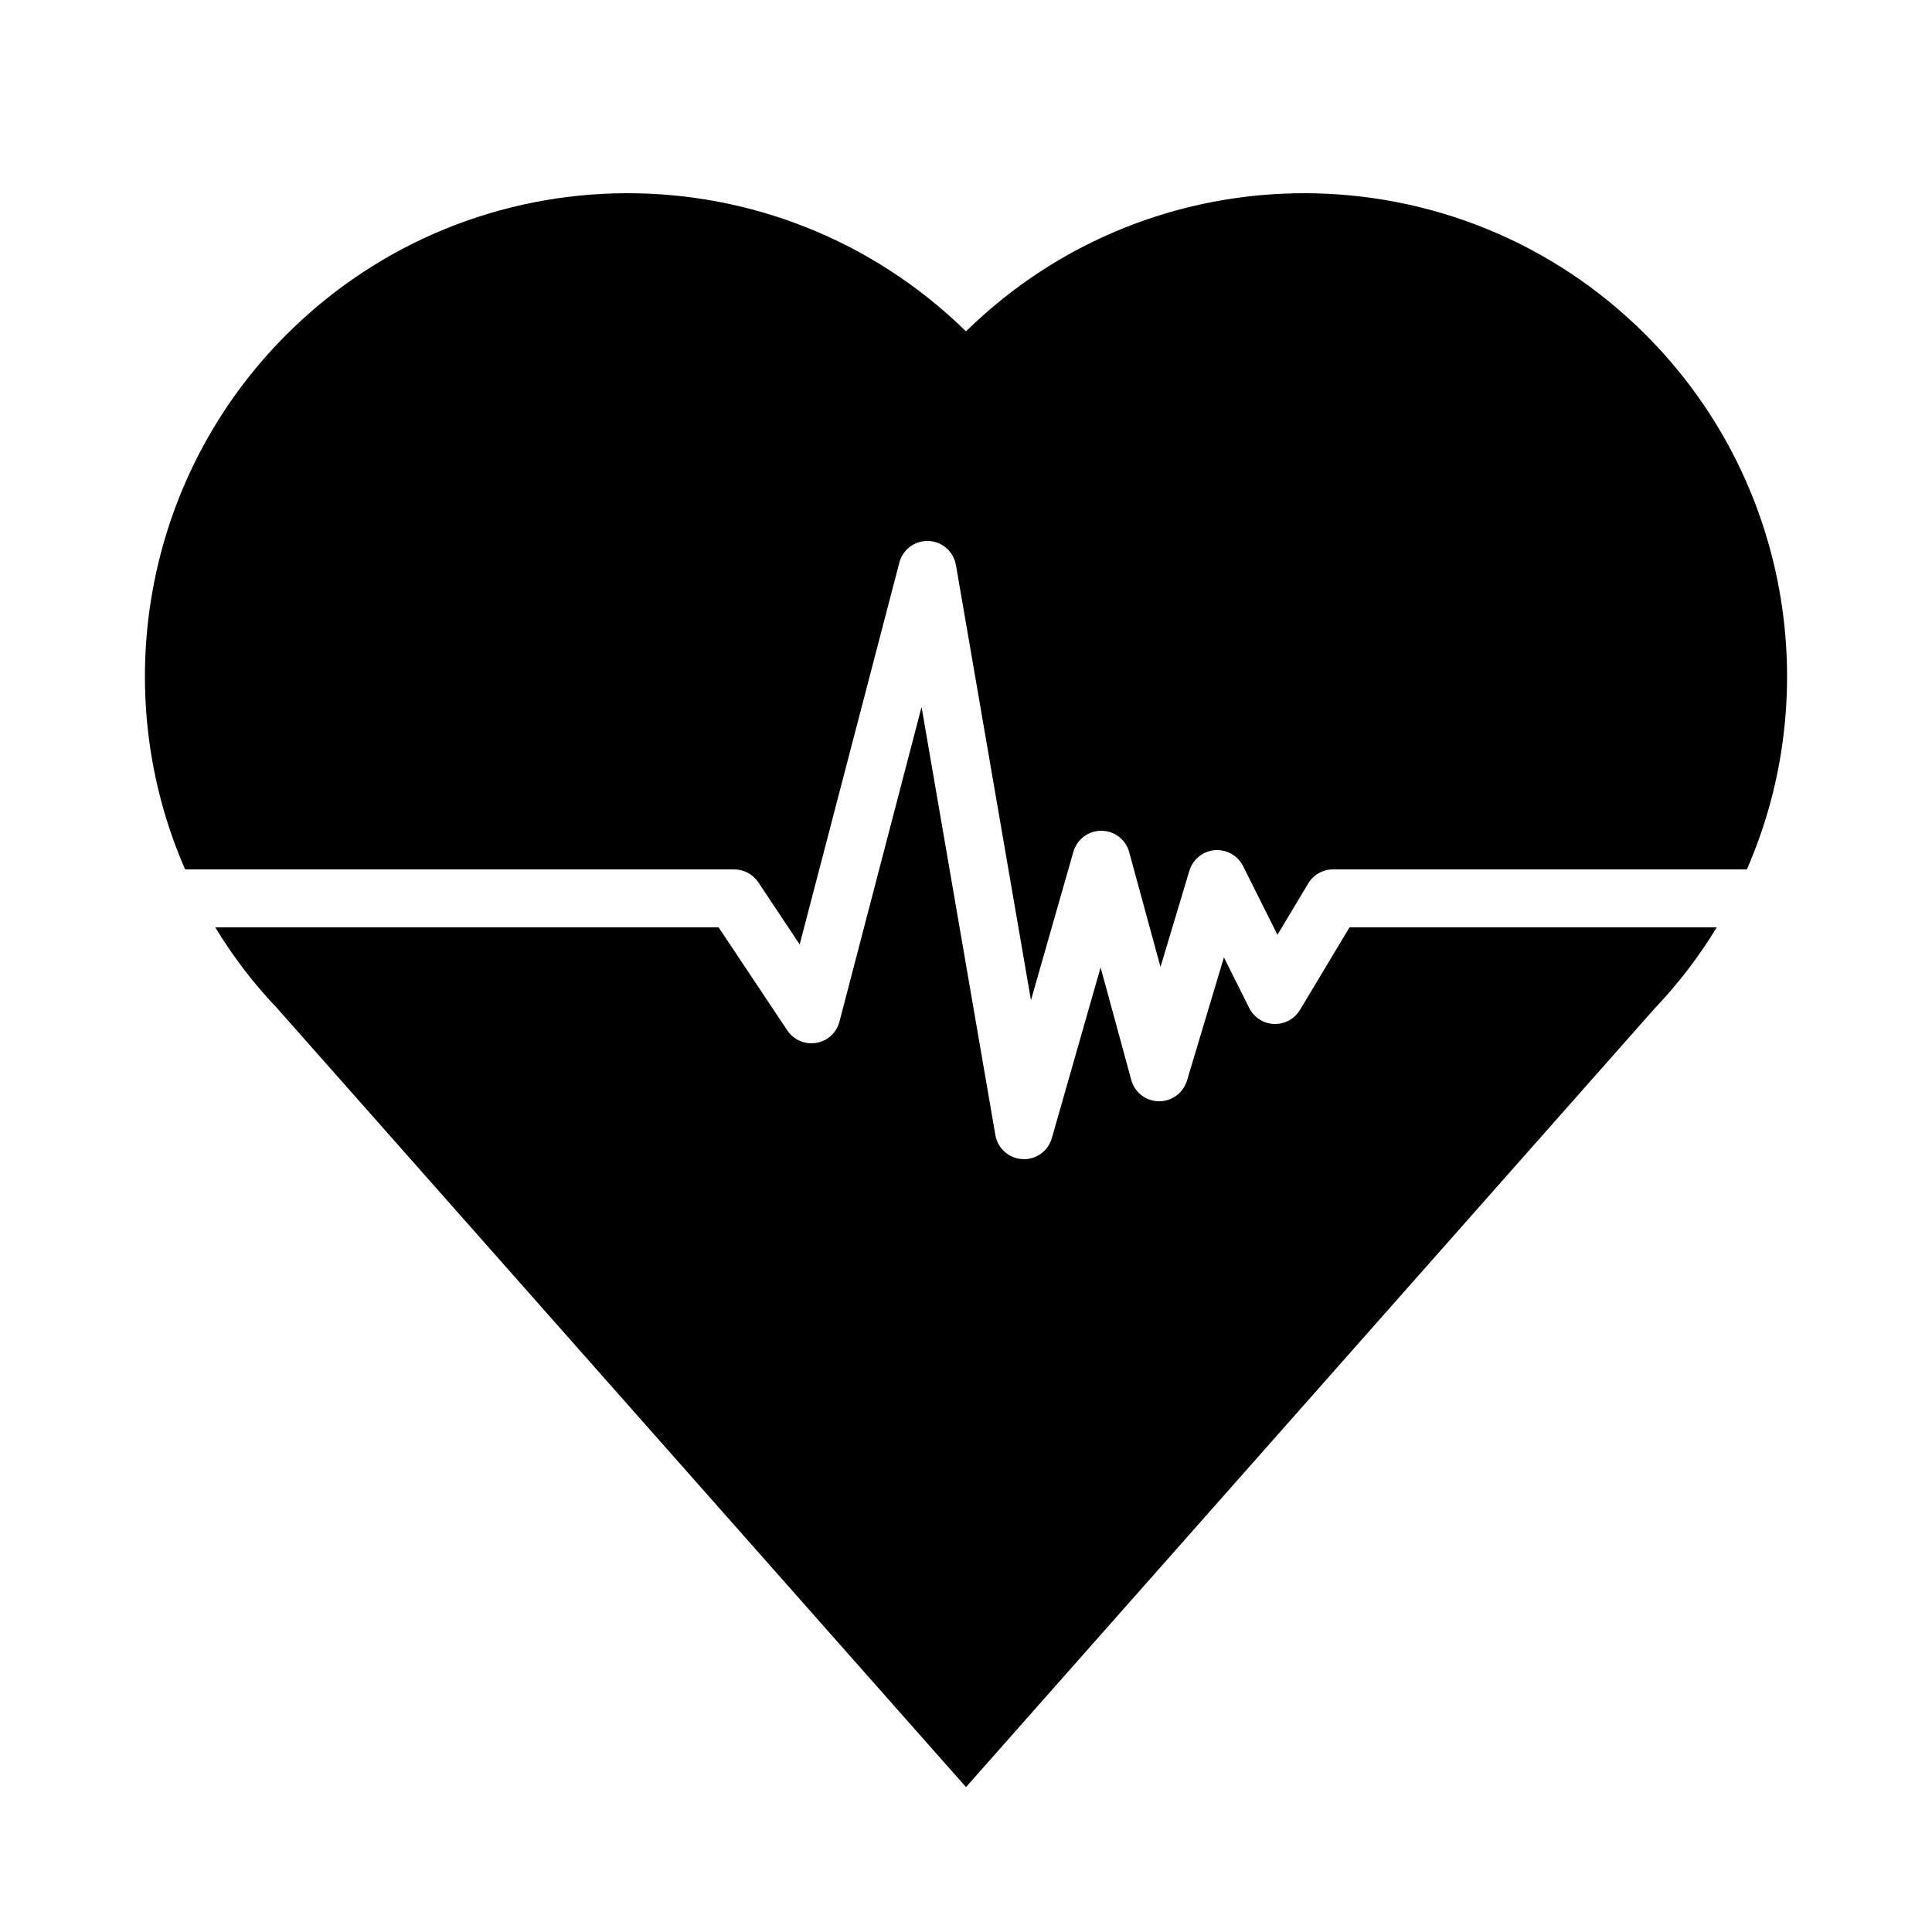 <svg width="24" height="24" viewBox="0 0 24 24" fill="currentColor" xmlns="http://www.w3.org/2000/svg">
<path fill-rule="evenodd" clip-rule="evenodd" d="M9.12 10.8C9.24 10.8 9.353 10.86 9.42 10.96L9.934 11.732L11.172 6.989C11.214 6.825 11.366 6.713 11.535 6.72C11.705 6.727 11.846 6.852 11.875 7.019L12.807 12.425L13.334 10.581C13.378 10.427 13.519 10.32 13.68 10.32H13.682C13.844 10.321 13.985 10.429 14.027 10.585L14.416 12.012L14.775 10.816C14.818 10.675 14.942 10.574 15.089 10.561C15.236 10.549 15.376 10.627 15.442 10.759L15.869 11.612L16.251 10.975C16.316 10.866 16.434 10.8 16.56 10.8H21.7C22.658 8.616 22.238 5.953 20.442 4.157C18.113 1.828 14.347 1.815 12 4.116C9.648 1.815 5.887 1.828 3.558 4.157C1.762 5.953 1.342 8.616 2.3 10.8H9.12ZM21.326 11.52H16.764L16.149 12.545C16.081 12.658 15.957 12.725 15.826 12.72C15.695 12.715 15.577 12.639 15.518 12.521L15.204 11.893L14.745 13.424C14.699 13.576 14.559 13.68 14.4 13.68H14.395C14.235 13.679 14.094 13.57 14.053 13.415L13.672 12.018L13.066 14.139C13.022 14.293 12.881 14.4 12.72 14.4C12.714 14.4 12.707 14.4 12.701 14.399C12.533 14.39 12.394 14.267 12.365 14.101L11.448 8.782L10.428 12.691C10.393 12.828 10.28 12.932 10.14 12.955C10 12.979 9.859 12.918 9.78 12.8L8.927 11.52H2.674C2.894 11.883 3.152 12.22 3.445 12.527L12 22.2L20.555 12.527C20.848 12.22 21.106 11.883 21.326 11.52Z" fill="currentColor"/>
</svg>
